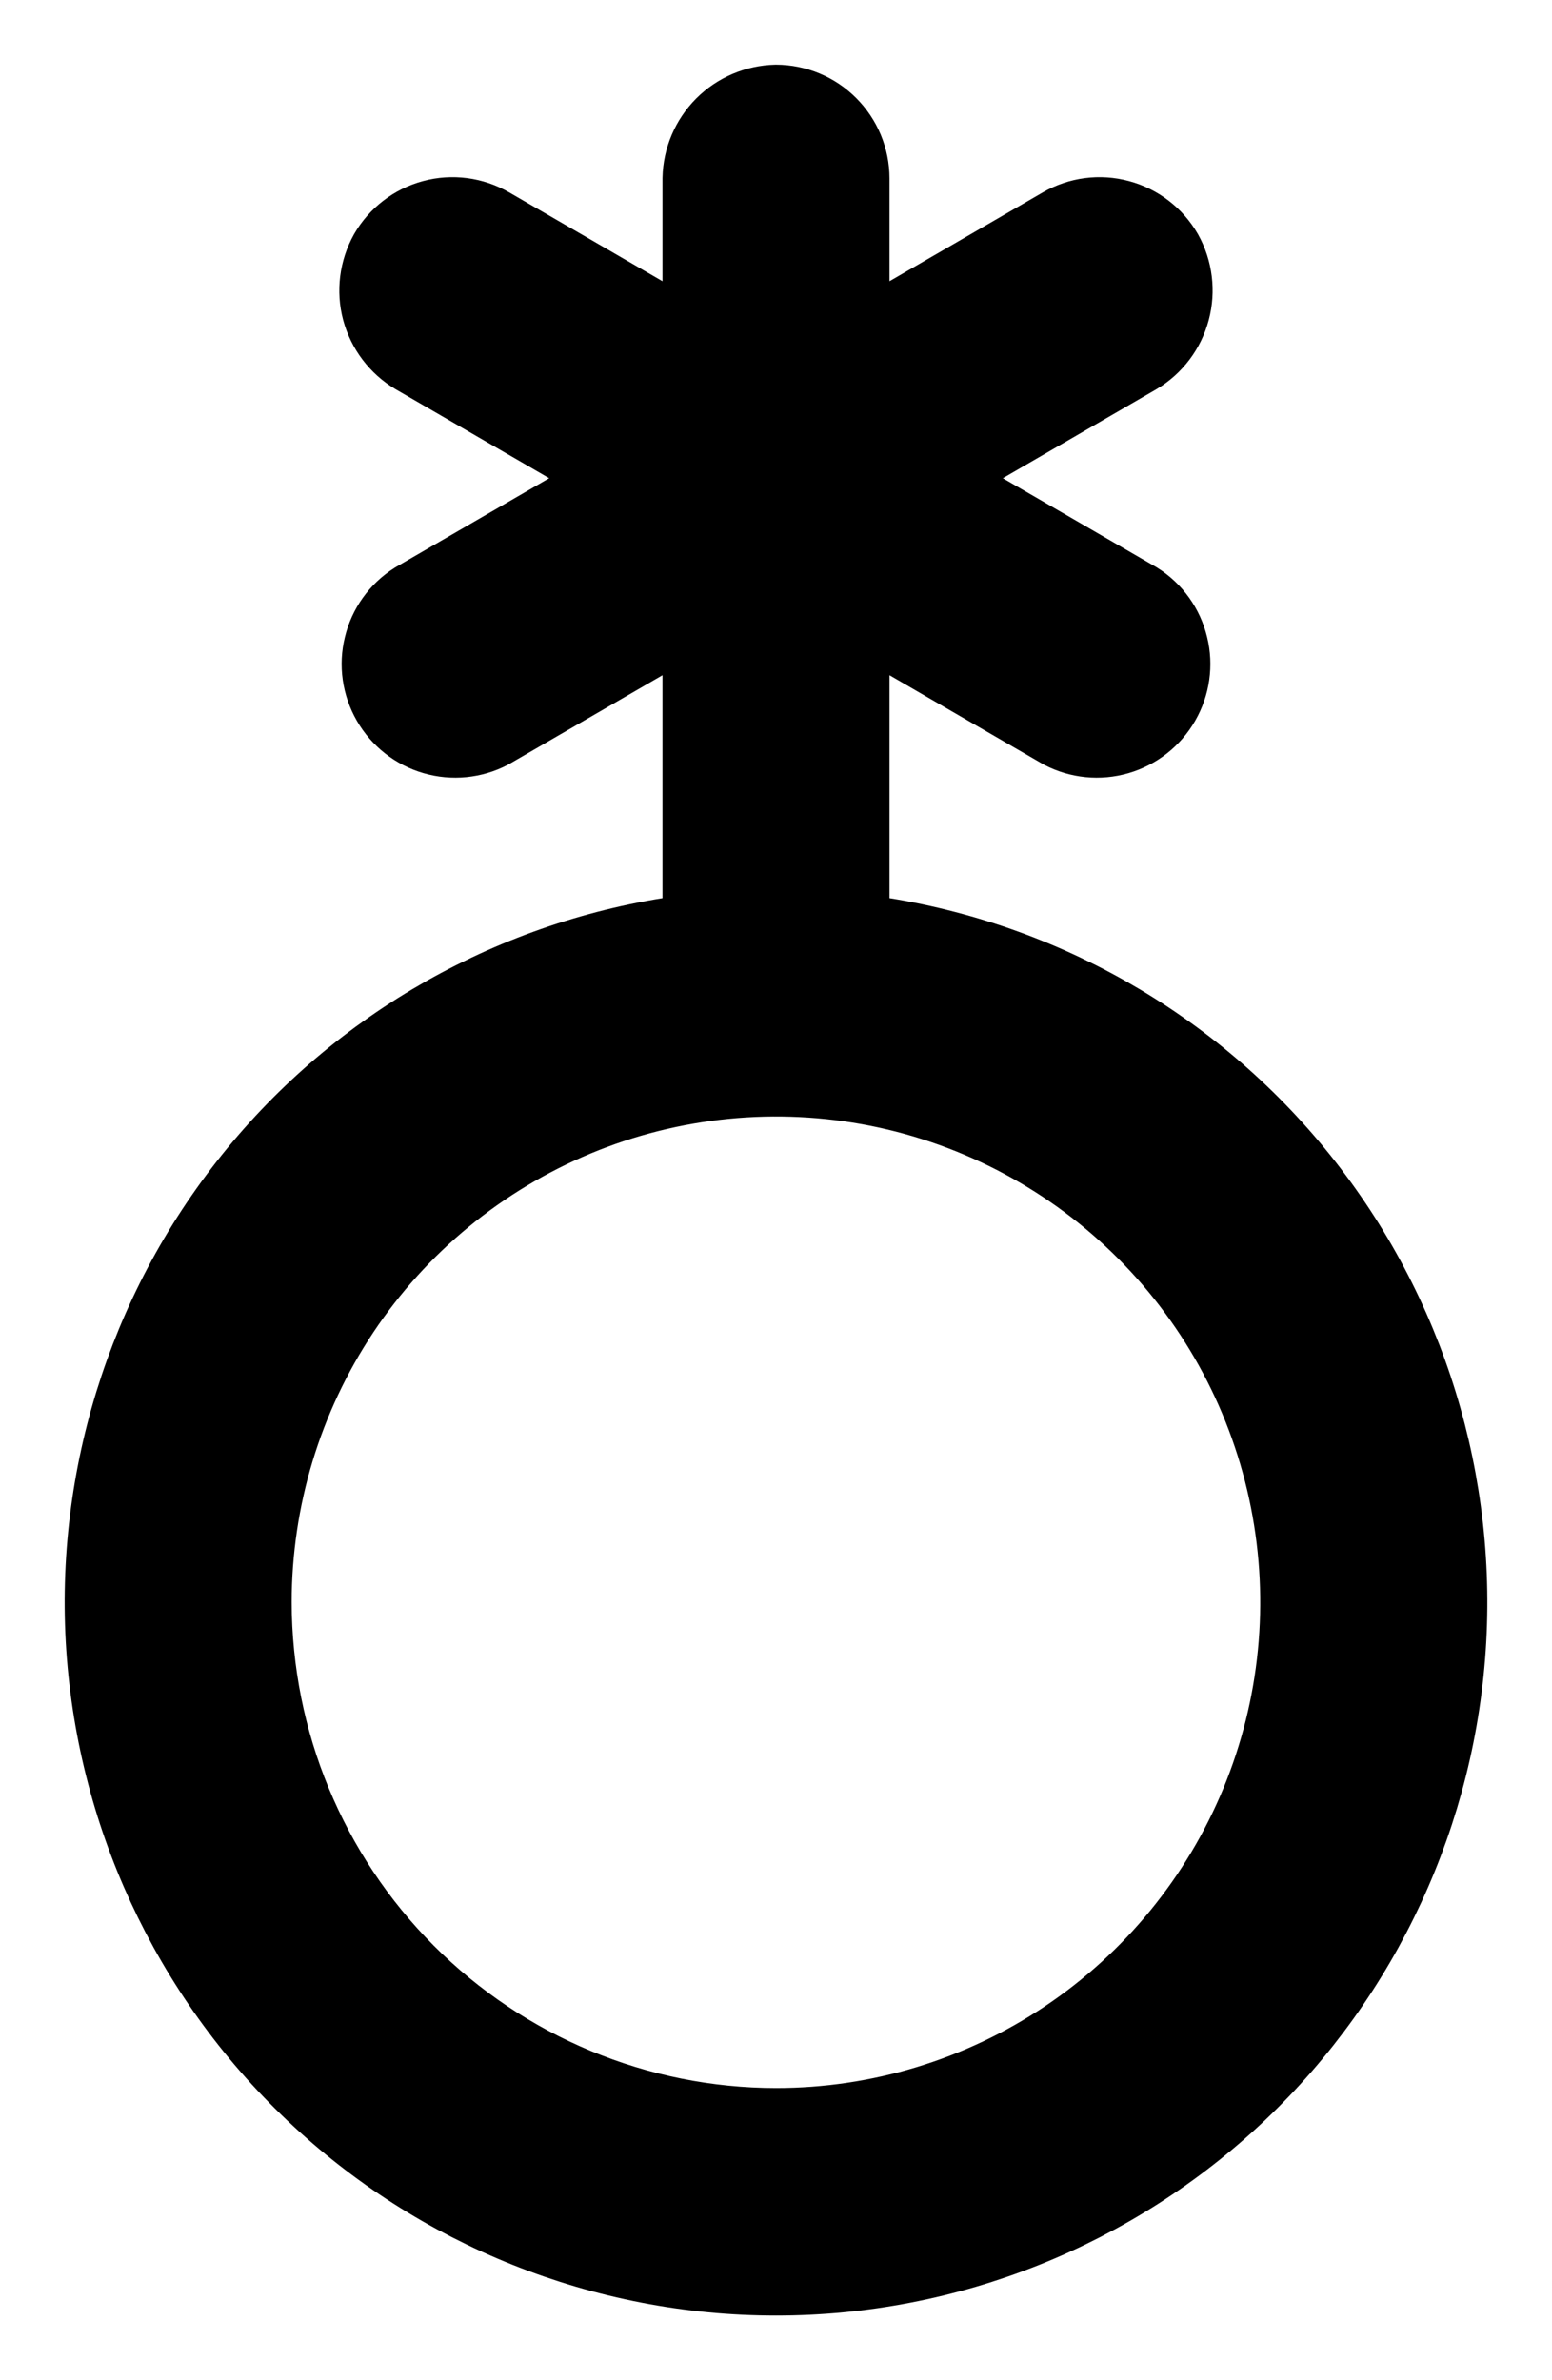 <svg width="15" height="23" viewBox="0 0 15 23" fill="none" xmlns="http://www.w3.org/2000/svg">
<path d="M6.778 9.006V5.874L4.734 7.058C4.569 7.144 4.377 7.163 4.198 7.111C4.019 7.059 3.867 6.94 3.774 6.778C3.681 6.617 3.653 6.425 3.698 6.244C3.742 6.062 3.854 5.905 4.012 5.805L6.056 4.621L4.012 3.437C3.848 3.339 3.729 3.181 3.679 2.996C3.63 2.812 3.655 2.615 3.748 2.448C3.844 2.282 4.002 2.161 4.186 2.112C4.371 2.062 4.568 2.088 4.734 2.184L6.778 3.368V1.724C6.782 1.534 6.86 1.352 6.994 1.217C7.129 1.082 7.31 1.005 7.5 1C7.691 1.001 7.875 1.077 8.01 1.213C8.145 1.348 8.222 1.532 8.222 1.724V3.368L10.266 2.184C10.432 2.088 10.629 2.062 10.814 2.112C10.998 2.161 11.156 2.282 11.252 2.448C11.345 2.615 11.369 2.812 11.32 2.996C11.271 3.181 11.152 3.339 10.988 3.437L8.944 4.621L10.988 5.805C11.146 5.905 11.258 6.062 11.302 6.244C11.347 6.425 11.319 6.617 11.226 6.778C11.133 6.94 10.981 7.059 10.802 7.111C10.623 7.163 10.431 7.144 10.266 7.058L8.222 5.874V9.006C9.873 9.191 11.391 10.002 12.463 11.274C13.536 12.546 14.082 14.182 13.99 15.845C13.898 17.508 13.173 19.073 11.966 20.218C10.759 21.362 9.161 22 7.5 22C5.839 22 4.24 21.362 3.034 20.218C1.827 19.073 1.103 17.508 1.01 15.845C0.918 14.182 1.464 12.546 2.536 11.274C3.609 10.002 5.127 9.191 6.778 9.006ZM7.5 20.552C8.5 20.552 9.477 20.255 10.309 19.698C11.14 19.141 11.788 18.349 12.171 17.423C12.553 16.497 12.653 15.477 12.458 14.494C12.263 13.511 11.782 12.608 11.075 11.899C10.368 11.19 9.467 10.707 8.486 10.511C7.506 10.316 6.489 10.416 5.565 10.8C4.642 11.184 3.852 11.833 3.296 12.667C2.741 13.501 2.444 14.481 2.444 15.483C2.446 16.827 2.979 18.116 3.927 19.066C4.875 20.016 6.16 20.551 7.5 20.552Z" fill="black" stroke="black" stroke-width="0.75"/>
</svg>
